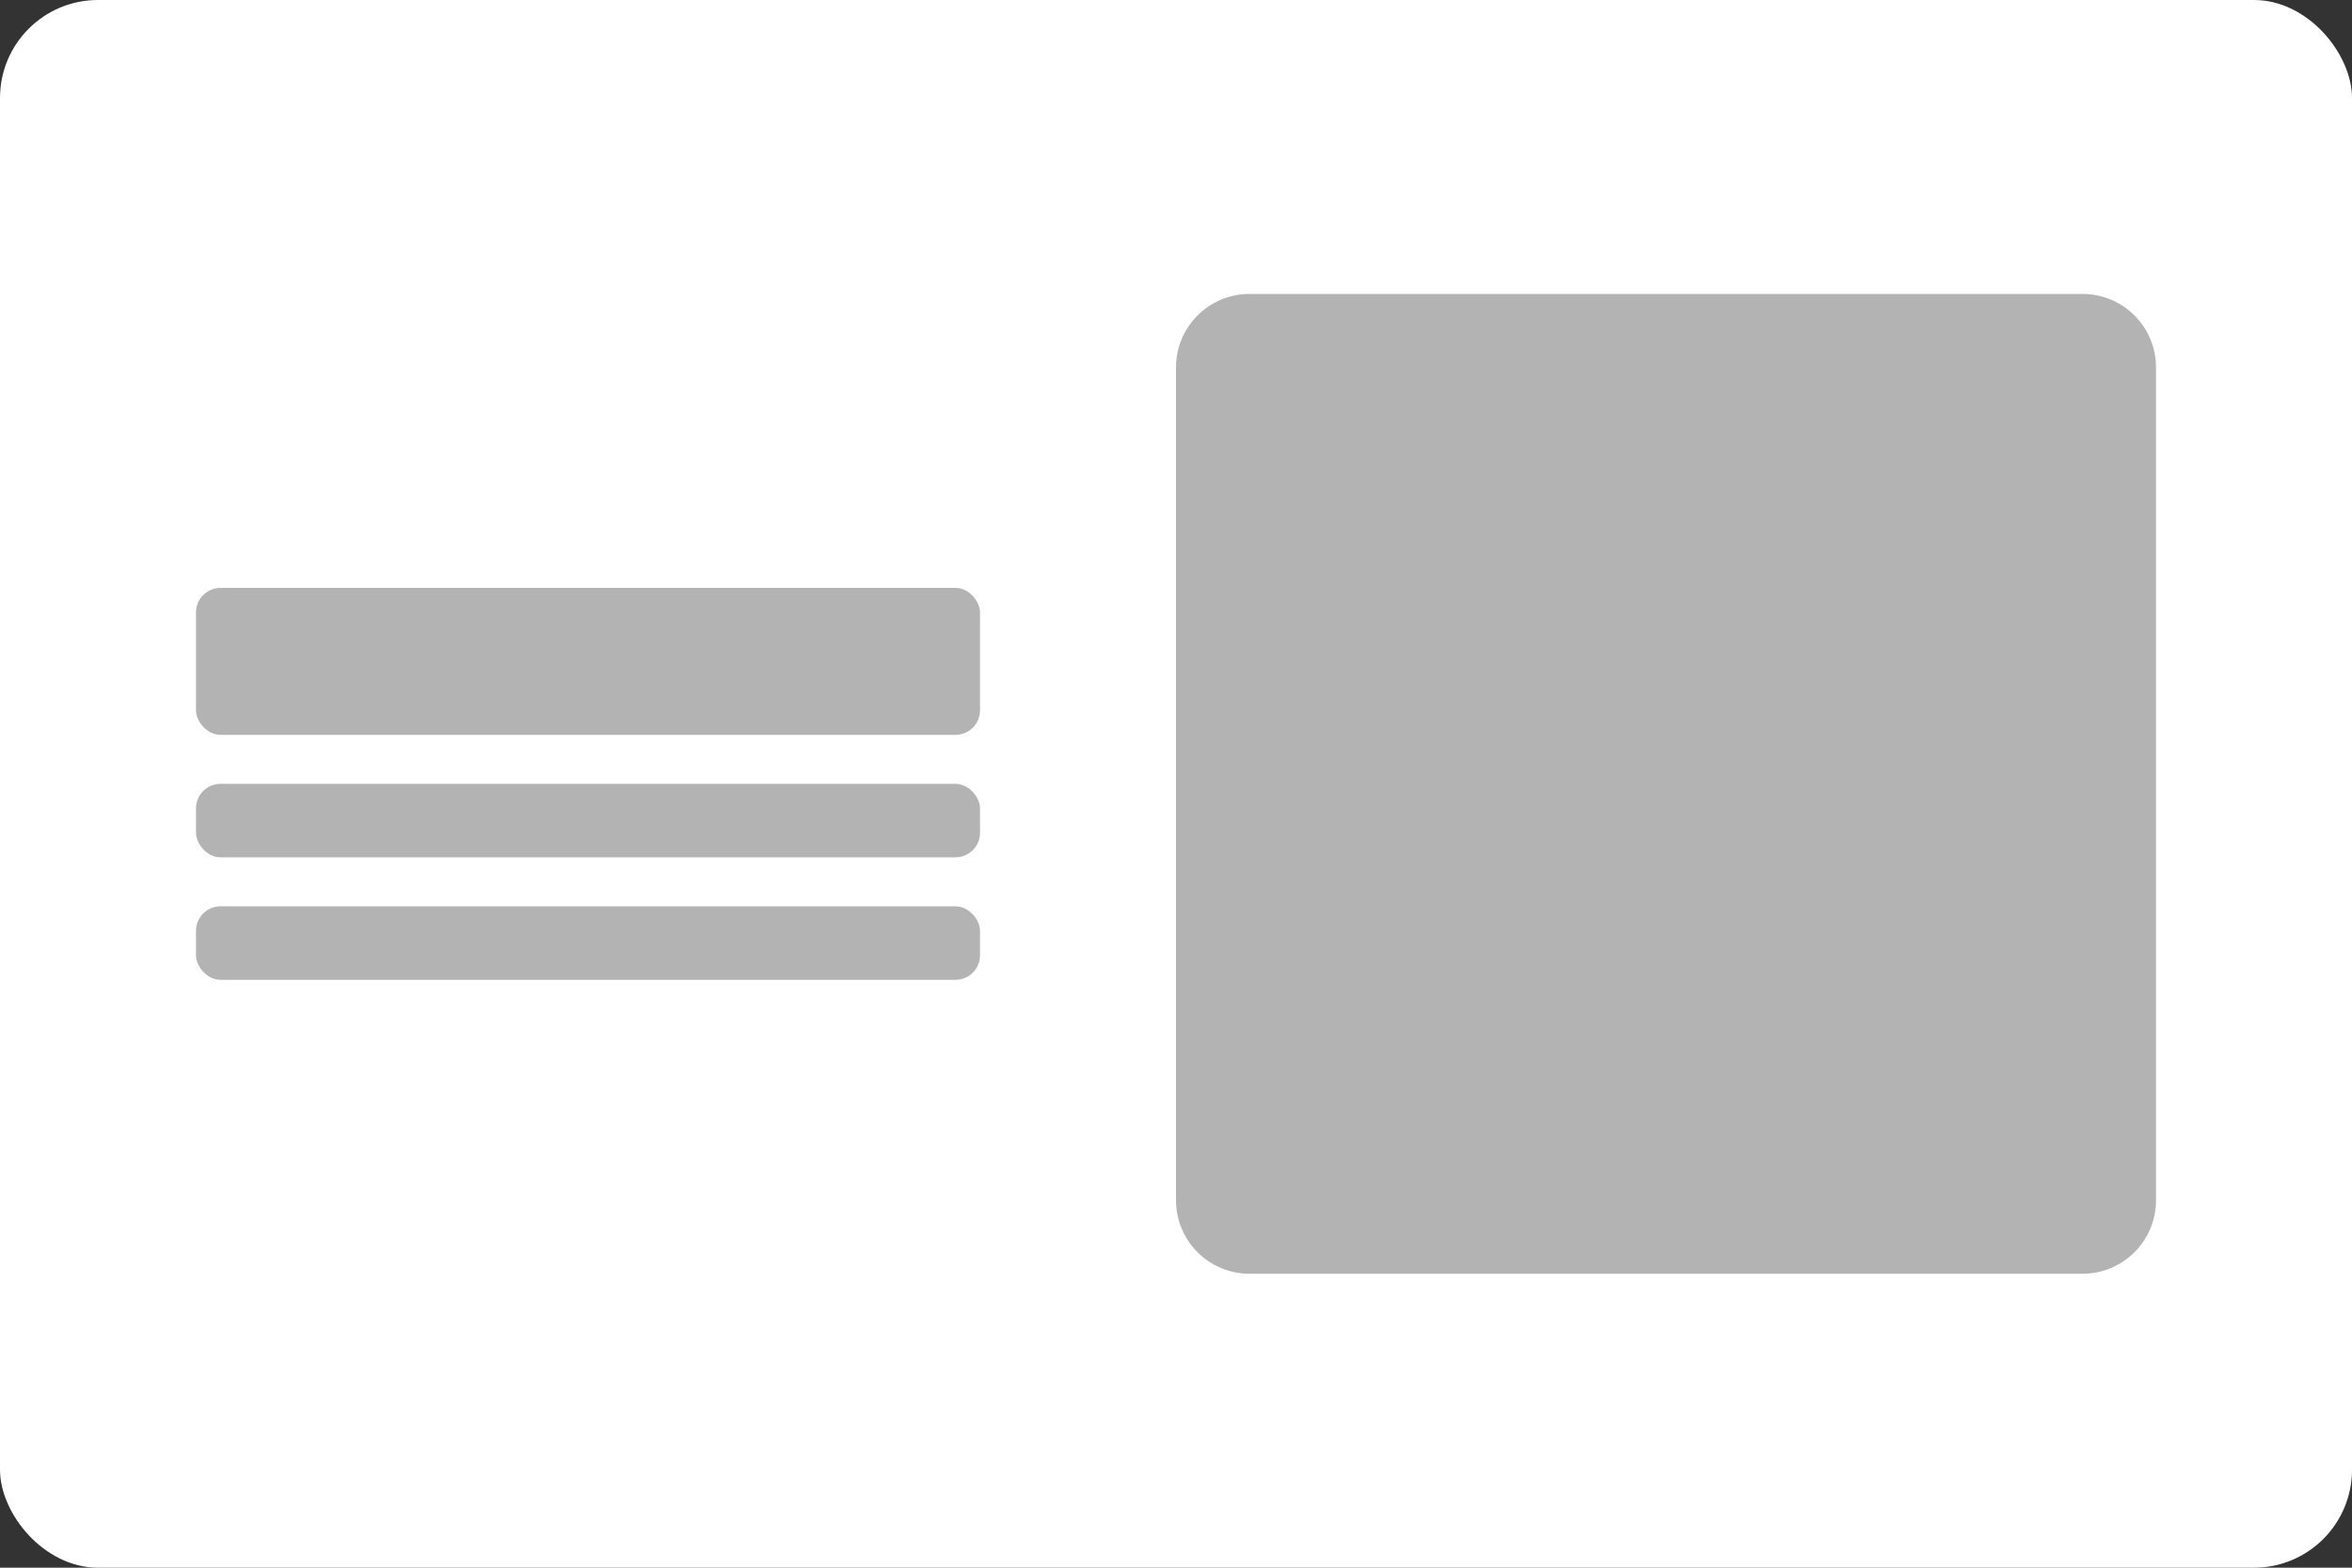 <svg width="96" height="64" viewBox="0 0 96 64" fill="none" xmlns="http://www.w3.org/2000/svg">
<rect x="0" y="0" width="96" height="64" fill="#333333" stroke="none"/>
<rect width="96" height="64" rx="4" fill="white"/>
<rect x="8" y="24" width="32" height="6" rx="1" fill="#B3B3B3"/>
<path d="M48 15C48 13.343 49.343 12 51 12H85C86.657 12 88 13.343 88 15V49C88 50.657 86.657 52 85 52H51C49.343 52 48 50.657 48 49V15Z" fill="#B3B3B3"/>
<rect x="8" y="32" width="32" height="3" rx="1" fill="#B3B3B3"/>
<rect x="8" y="37" width="32" height="3" rx="1" fill="#B3B3B3"/>
</svg>
